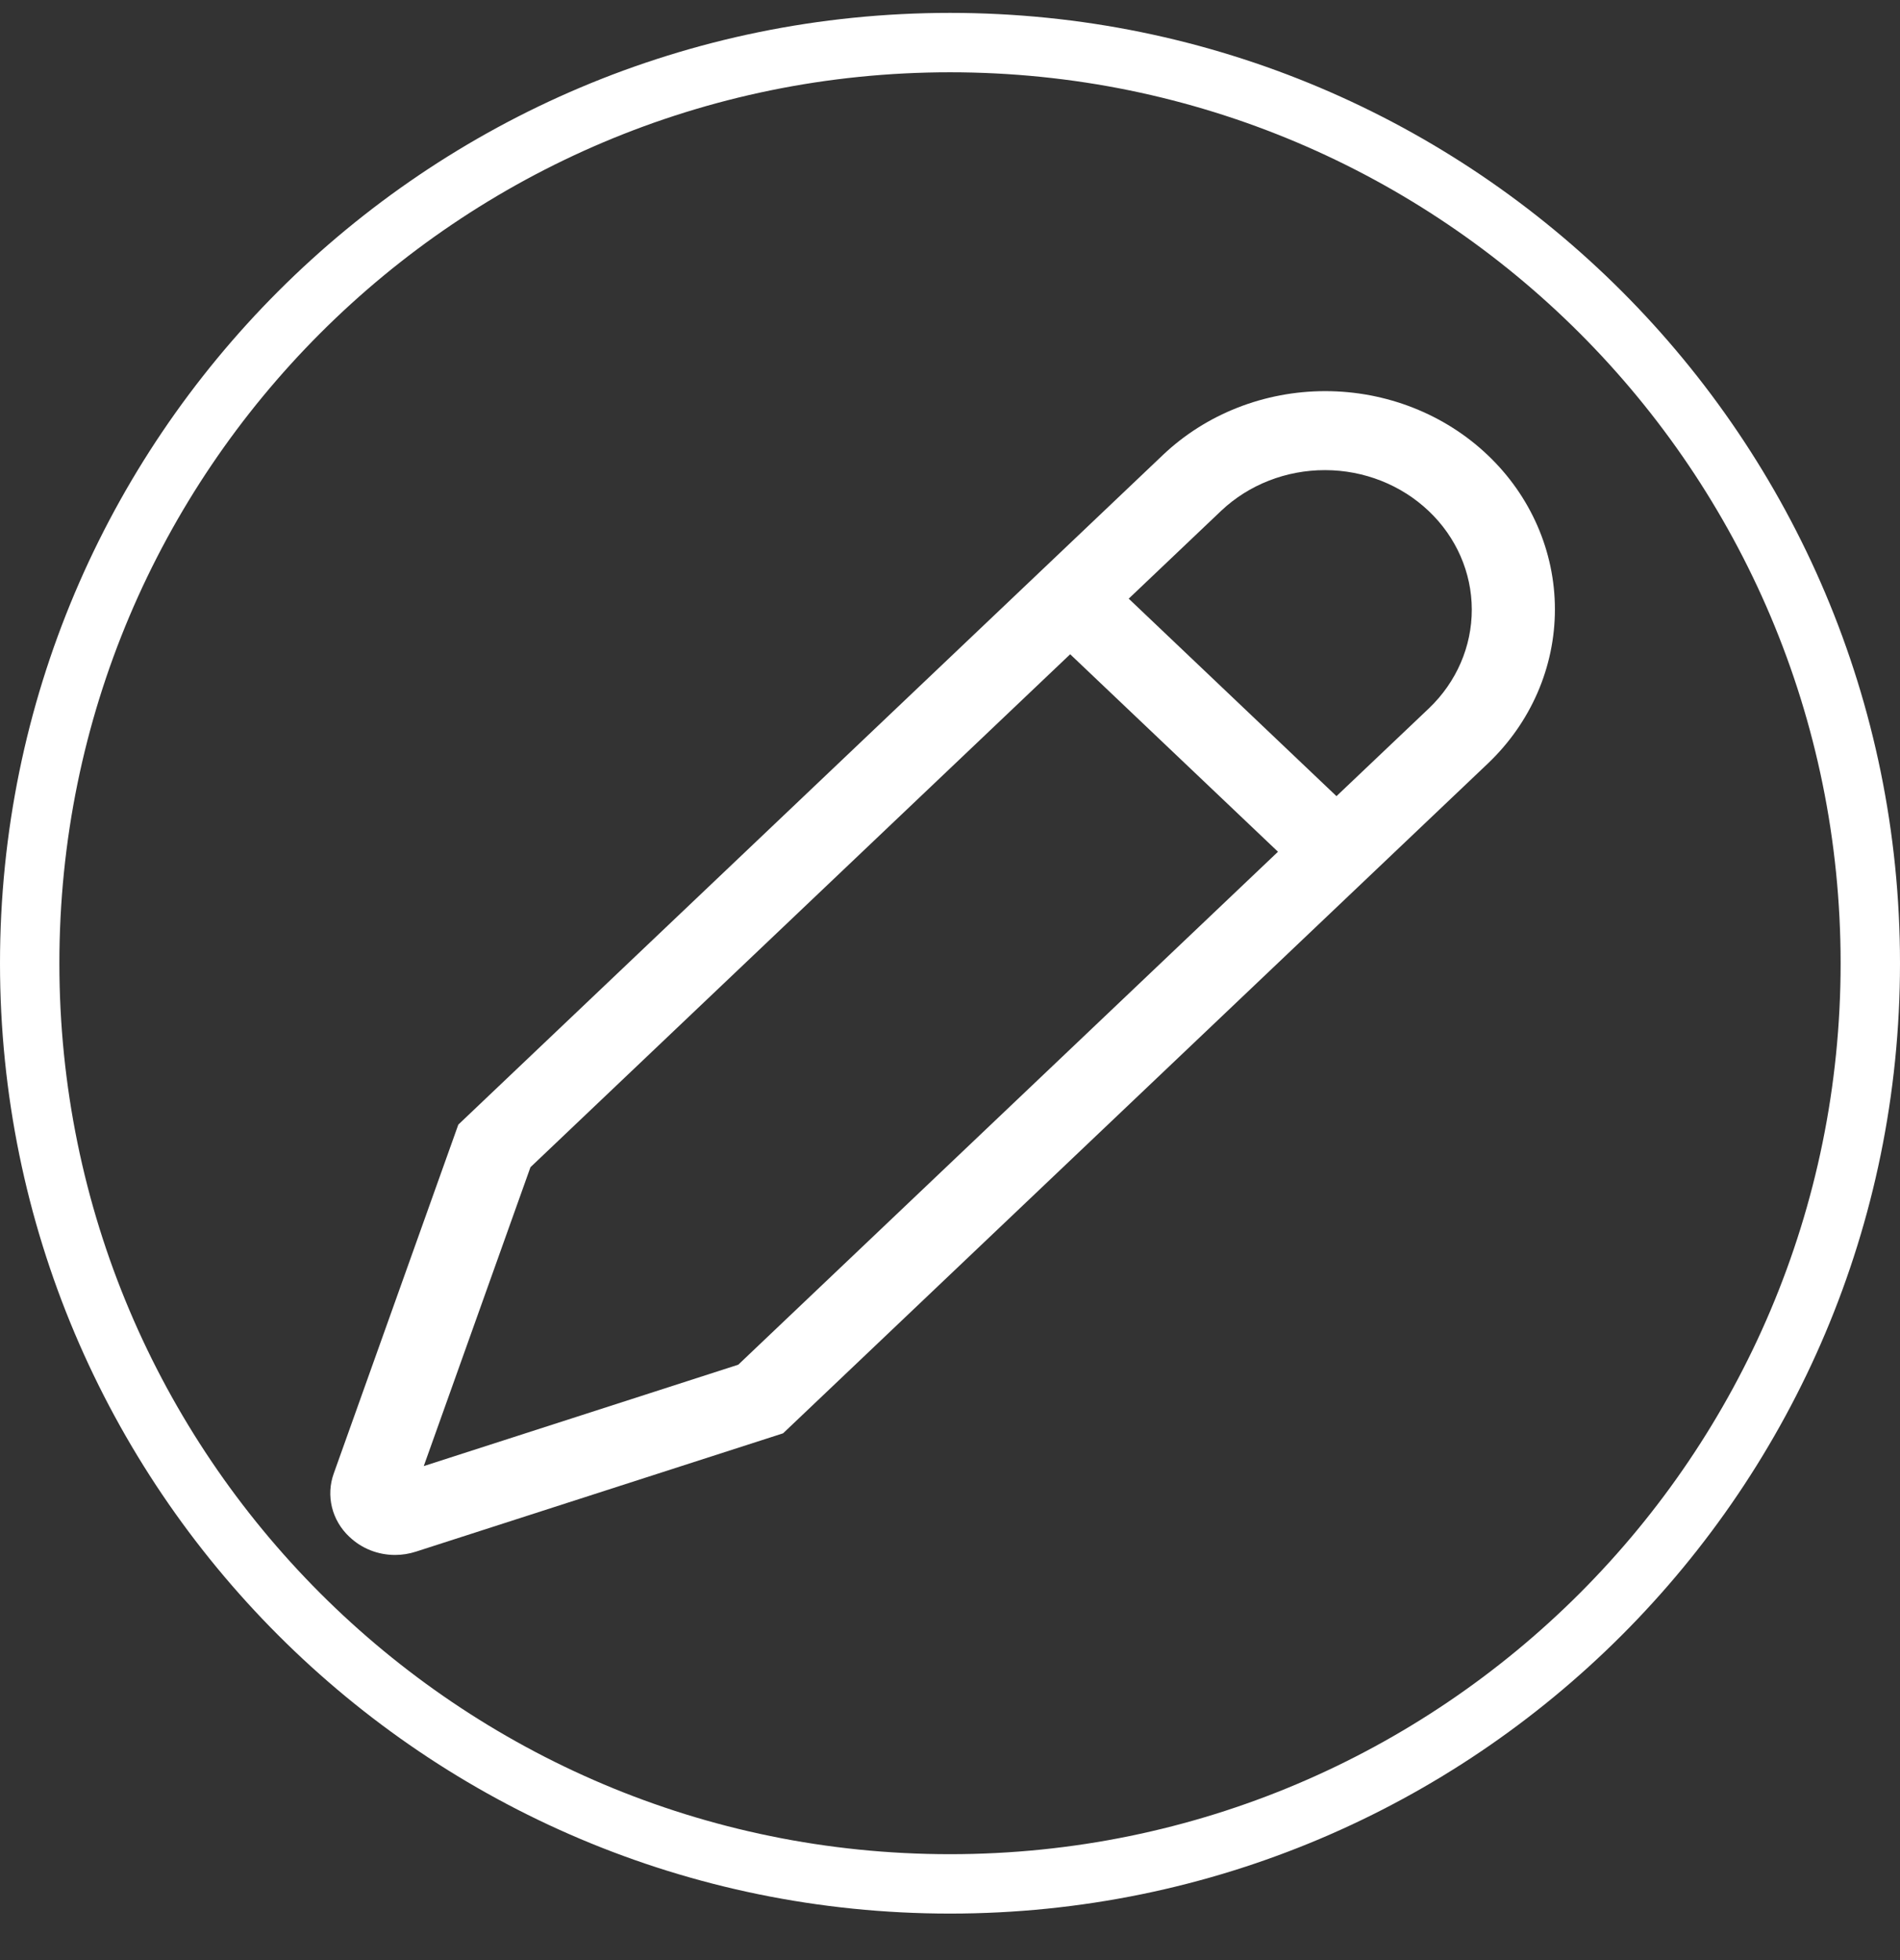 <svg width="32" height="33" viewBox="0 0 32 33" fill="none" xmlns="http://www.w3.org/2000/svg">
<rect x="0" y="0" width="32" height="33" fill="#333333" stroke="none"/>
<path d="M16 0.717C24.56 0.717 31.5 7.657 31.5 16.217C31.5 24.778 24.56 31.717 16 31.717C7.44 31.717 0.5 24.778 0.5 16.217C0.5 7.657 7.44 0.717 16 0.717Z" stroke="white"/>
<g clip-path="url(#clip0_2098_43212)">
<path d="M5.882 25.872L5.886 25.875C5.987 25.971 6.106 26.048 6.238 26.1C6.369 26.152 6.51 26.179 6.653 26.179C6.773 26.179 6.892 26.16 7.006 26.123L13.189 24.131L25.055 12.858C25.781 12.169 26.188 11.234 26.188 10.259C26.188 9.285 25.781 8.35 25.055 7.661C24.33 6.972 23.346 6.585 22.32 6.585C21.294 6.585 20.31 6.972 19.585 7.661L7.719 18.934L5.621 24.808C5.555 24.991 5.545 25.188 5.591 25.376C5.637 25.564 5.738 25.736 5.882 25.872ZM20.57 8.597C21.035 8.159 21.663 7.914 22.318 7.915C22.973 7.916 23.6 8.164 24.063 8.604C24.526 9.043 24.787 9.639 24.788 10.261C24.789 10.883 24.531 11.48 24.07 11.922L22.509 13.404L19.01 10.079L20.57 8.597ZM8.934 19.651L18.024 11.015L21.524 14.34L12.434 22.976L7.137 24.683L8.934 19.651Z" fill="white"/>
</g>
<defs>
<clipPath id="clip0_2098_43212">
<rect width="22.295" height="21.18" fill="white" transform="translate(4.59 5.922)"/>
</clipPath>
</defs>
</svg>
